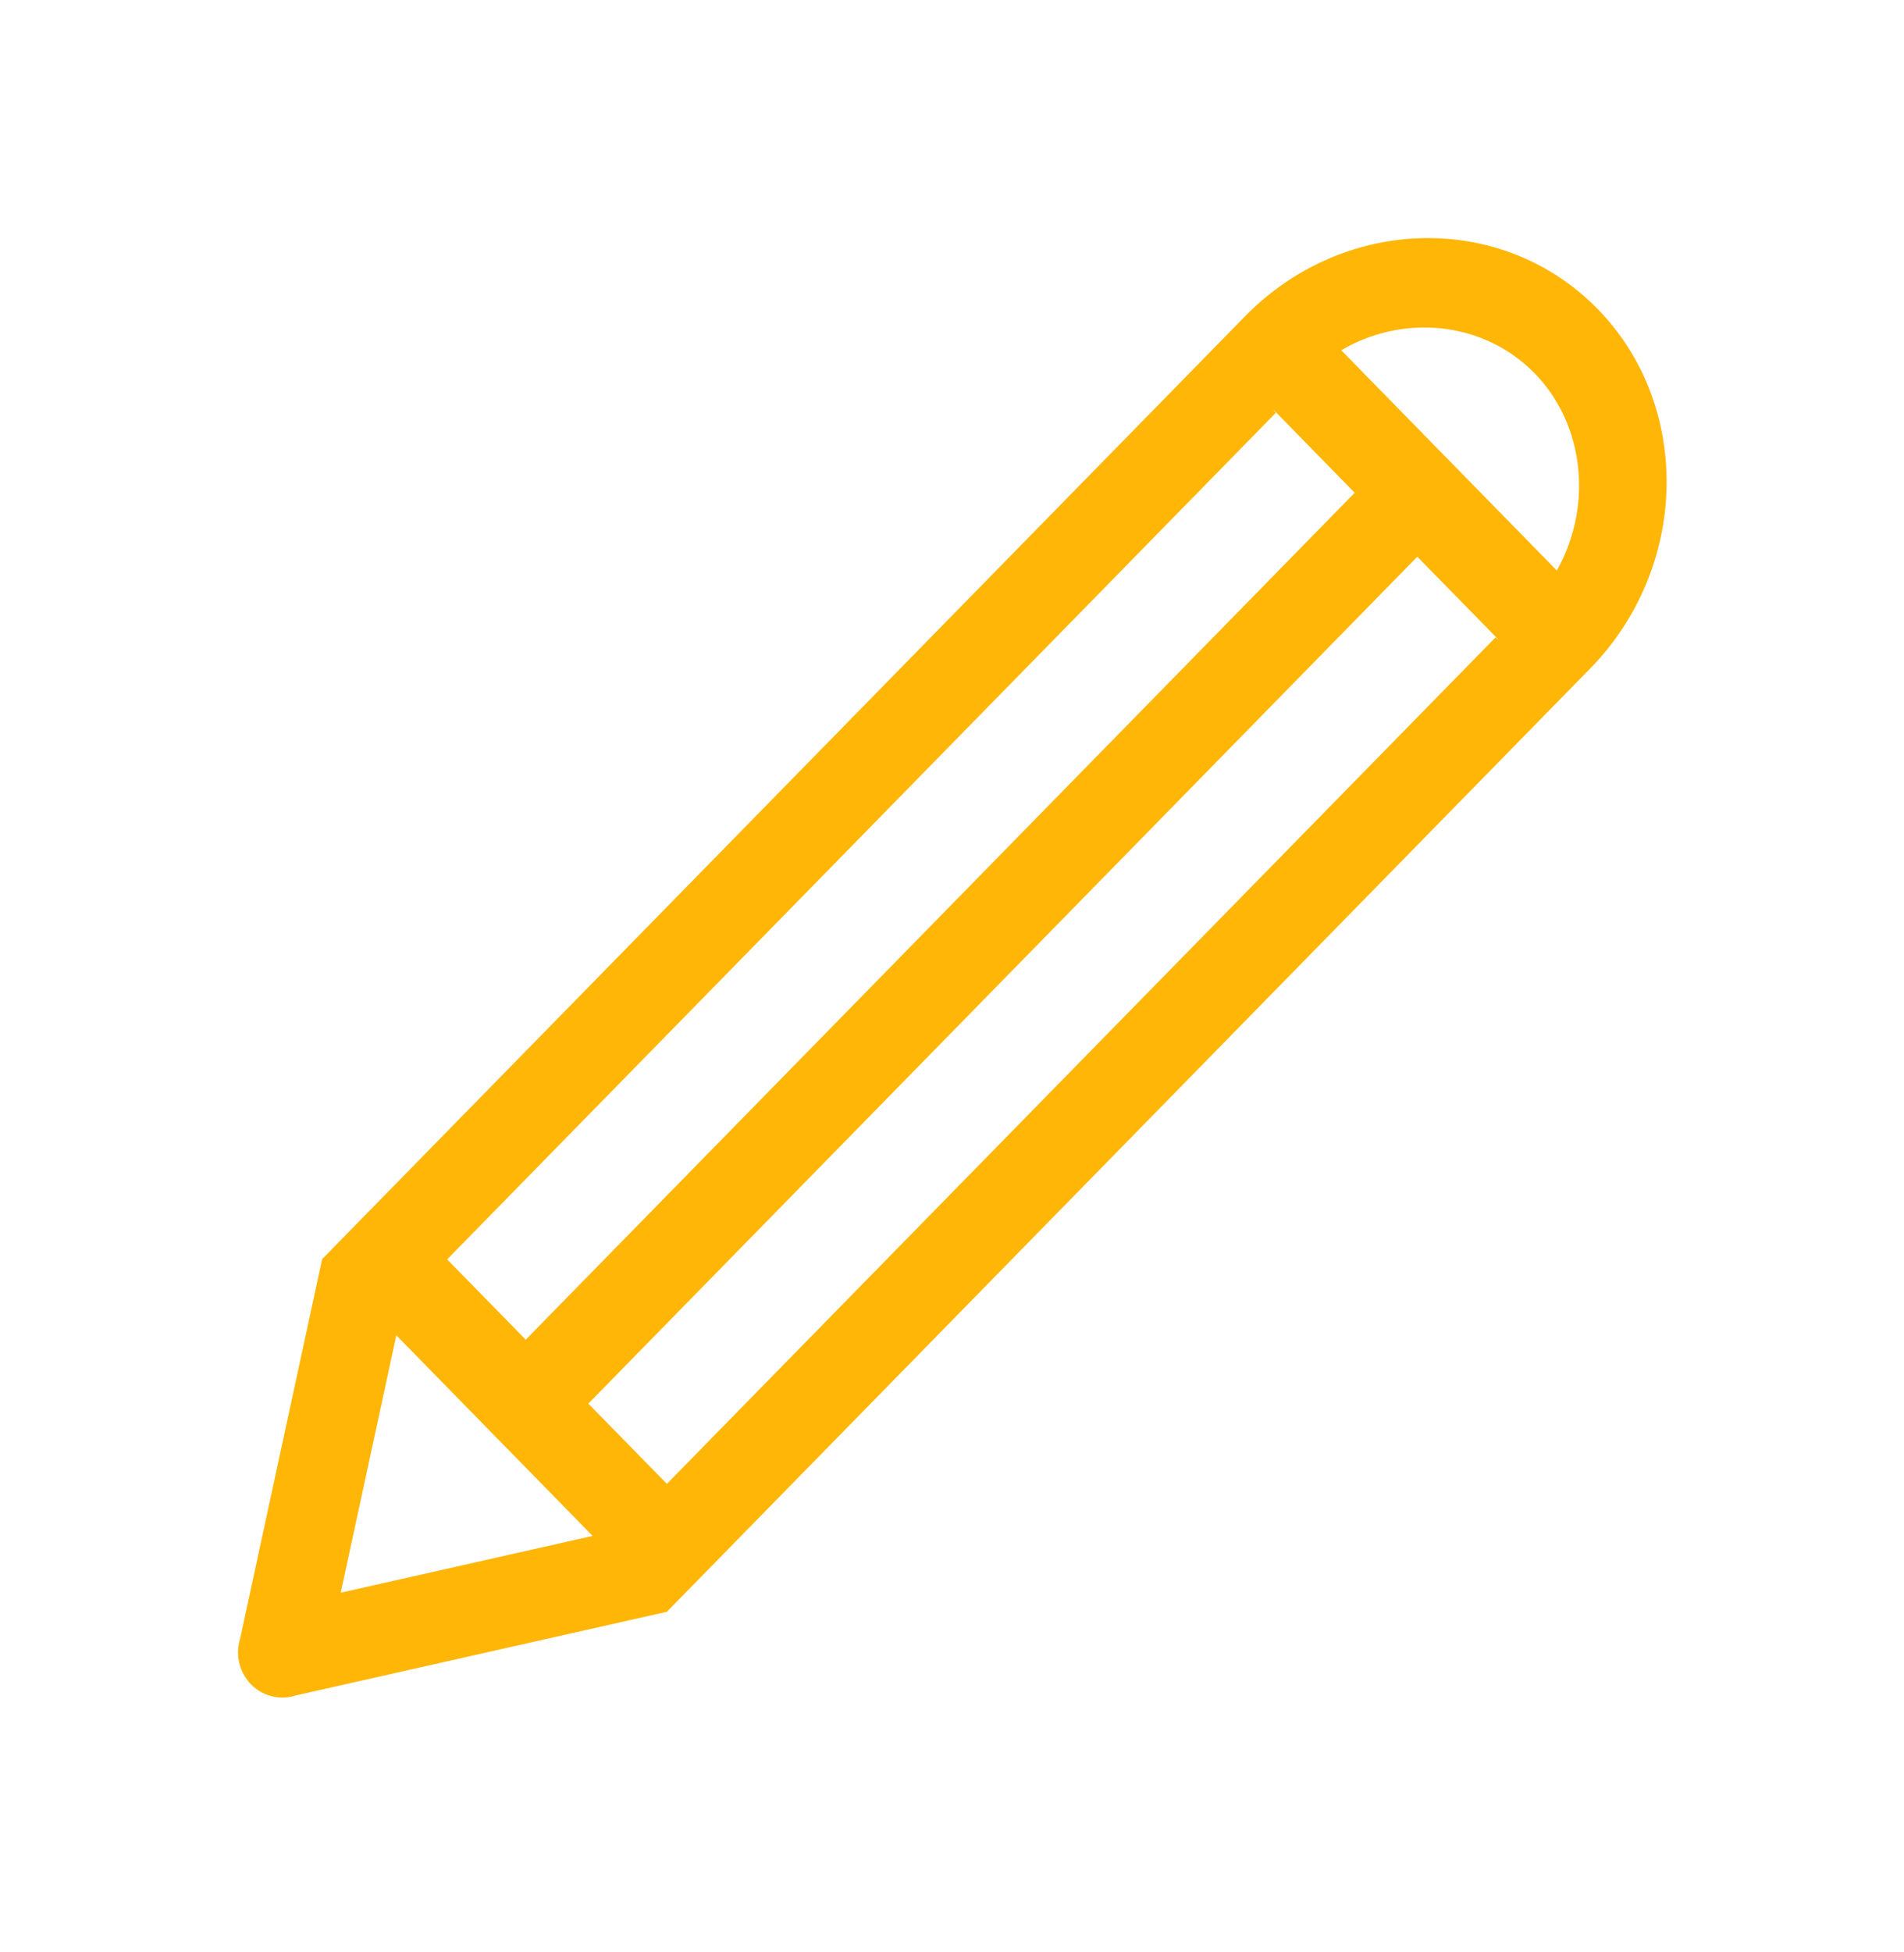 <?xml version="1.0" encoding="UTF-8"?><svg width="40" height="41" viewBox="-5 -5 40 41" xmlns="http://www.w3.org/2000/svg"><title>pencil</title><path d="M1.06 30.64l.059-.01.012-.002.02-.006a.882.882 0 0 0 .056-.016l.008-.002 7.8-1.758v-.004l18.72-19.117.667-.681c2.085-2.128 2.155-5.52.157-7.56-1.998-2.039-5.32-1.968-7.403.159l-.668.682L1.763 21.446l.003.003L.045 29.41l-.002.008c-.006.018-.01.037-.015.056l-.006.021-.002.013-.01.059-.005.036c-.002.017-.002.036-.003.054L0 29.7a.59.59 0 0 0 .002.043c0 .018 0 .036.003.054 0 .011.003.023.005.035l.01.06c0 .005 0 .008.002.012 0 .008.004.015.006.022l.015.057.013.039.017.045a.613.613 0 0 0 .038.081l.026.047.02.031a1.678 1.678 0 0 0 .054.075c.01.013.02.026.032.038l.03.032.03.03a.409.409 0 0 0 .039.033l.029.024.043.031a.55.55 0 0 0 .077.047l.035.018.044.021.045.017.038.013.055.016.02.006.013.002.06.01.034.005.052.004a.632.632 0 0 0 .043.001l.042-.001a.945.945 0 0 0 .053-.004c.012 0 .023-.002.035-.004zm6.39-3.386l-5.292 1.193 1.168-5.405 4.124 4.212zM26.466 8.429l-.045-.046L9.01 26.161 7.36 24.476 24.775 6.691l1.697 1.732-.006.006zm.77-5.593c1.057 1.081 1.23 2.793.47 4.144l-4.528-4.624c1.322-.777 2.999-.6 4.058.48zm-5.472.779l1.696 1.733L6.045 23.133l-1.651-1.686 17.41-17.779-.046-.047.006-.006z" fill="#FFB606" fill-rule="evenodd"/></svg>